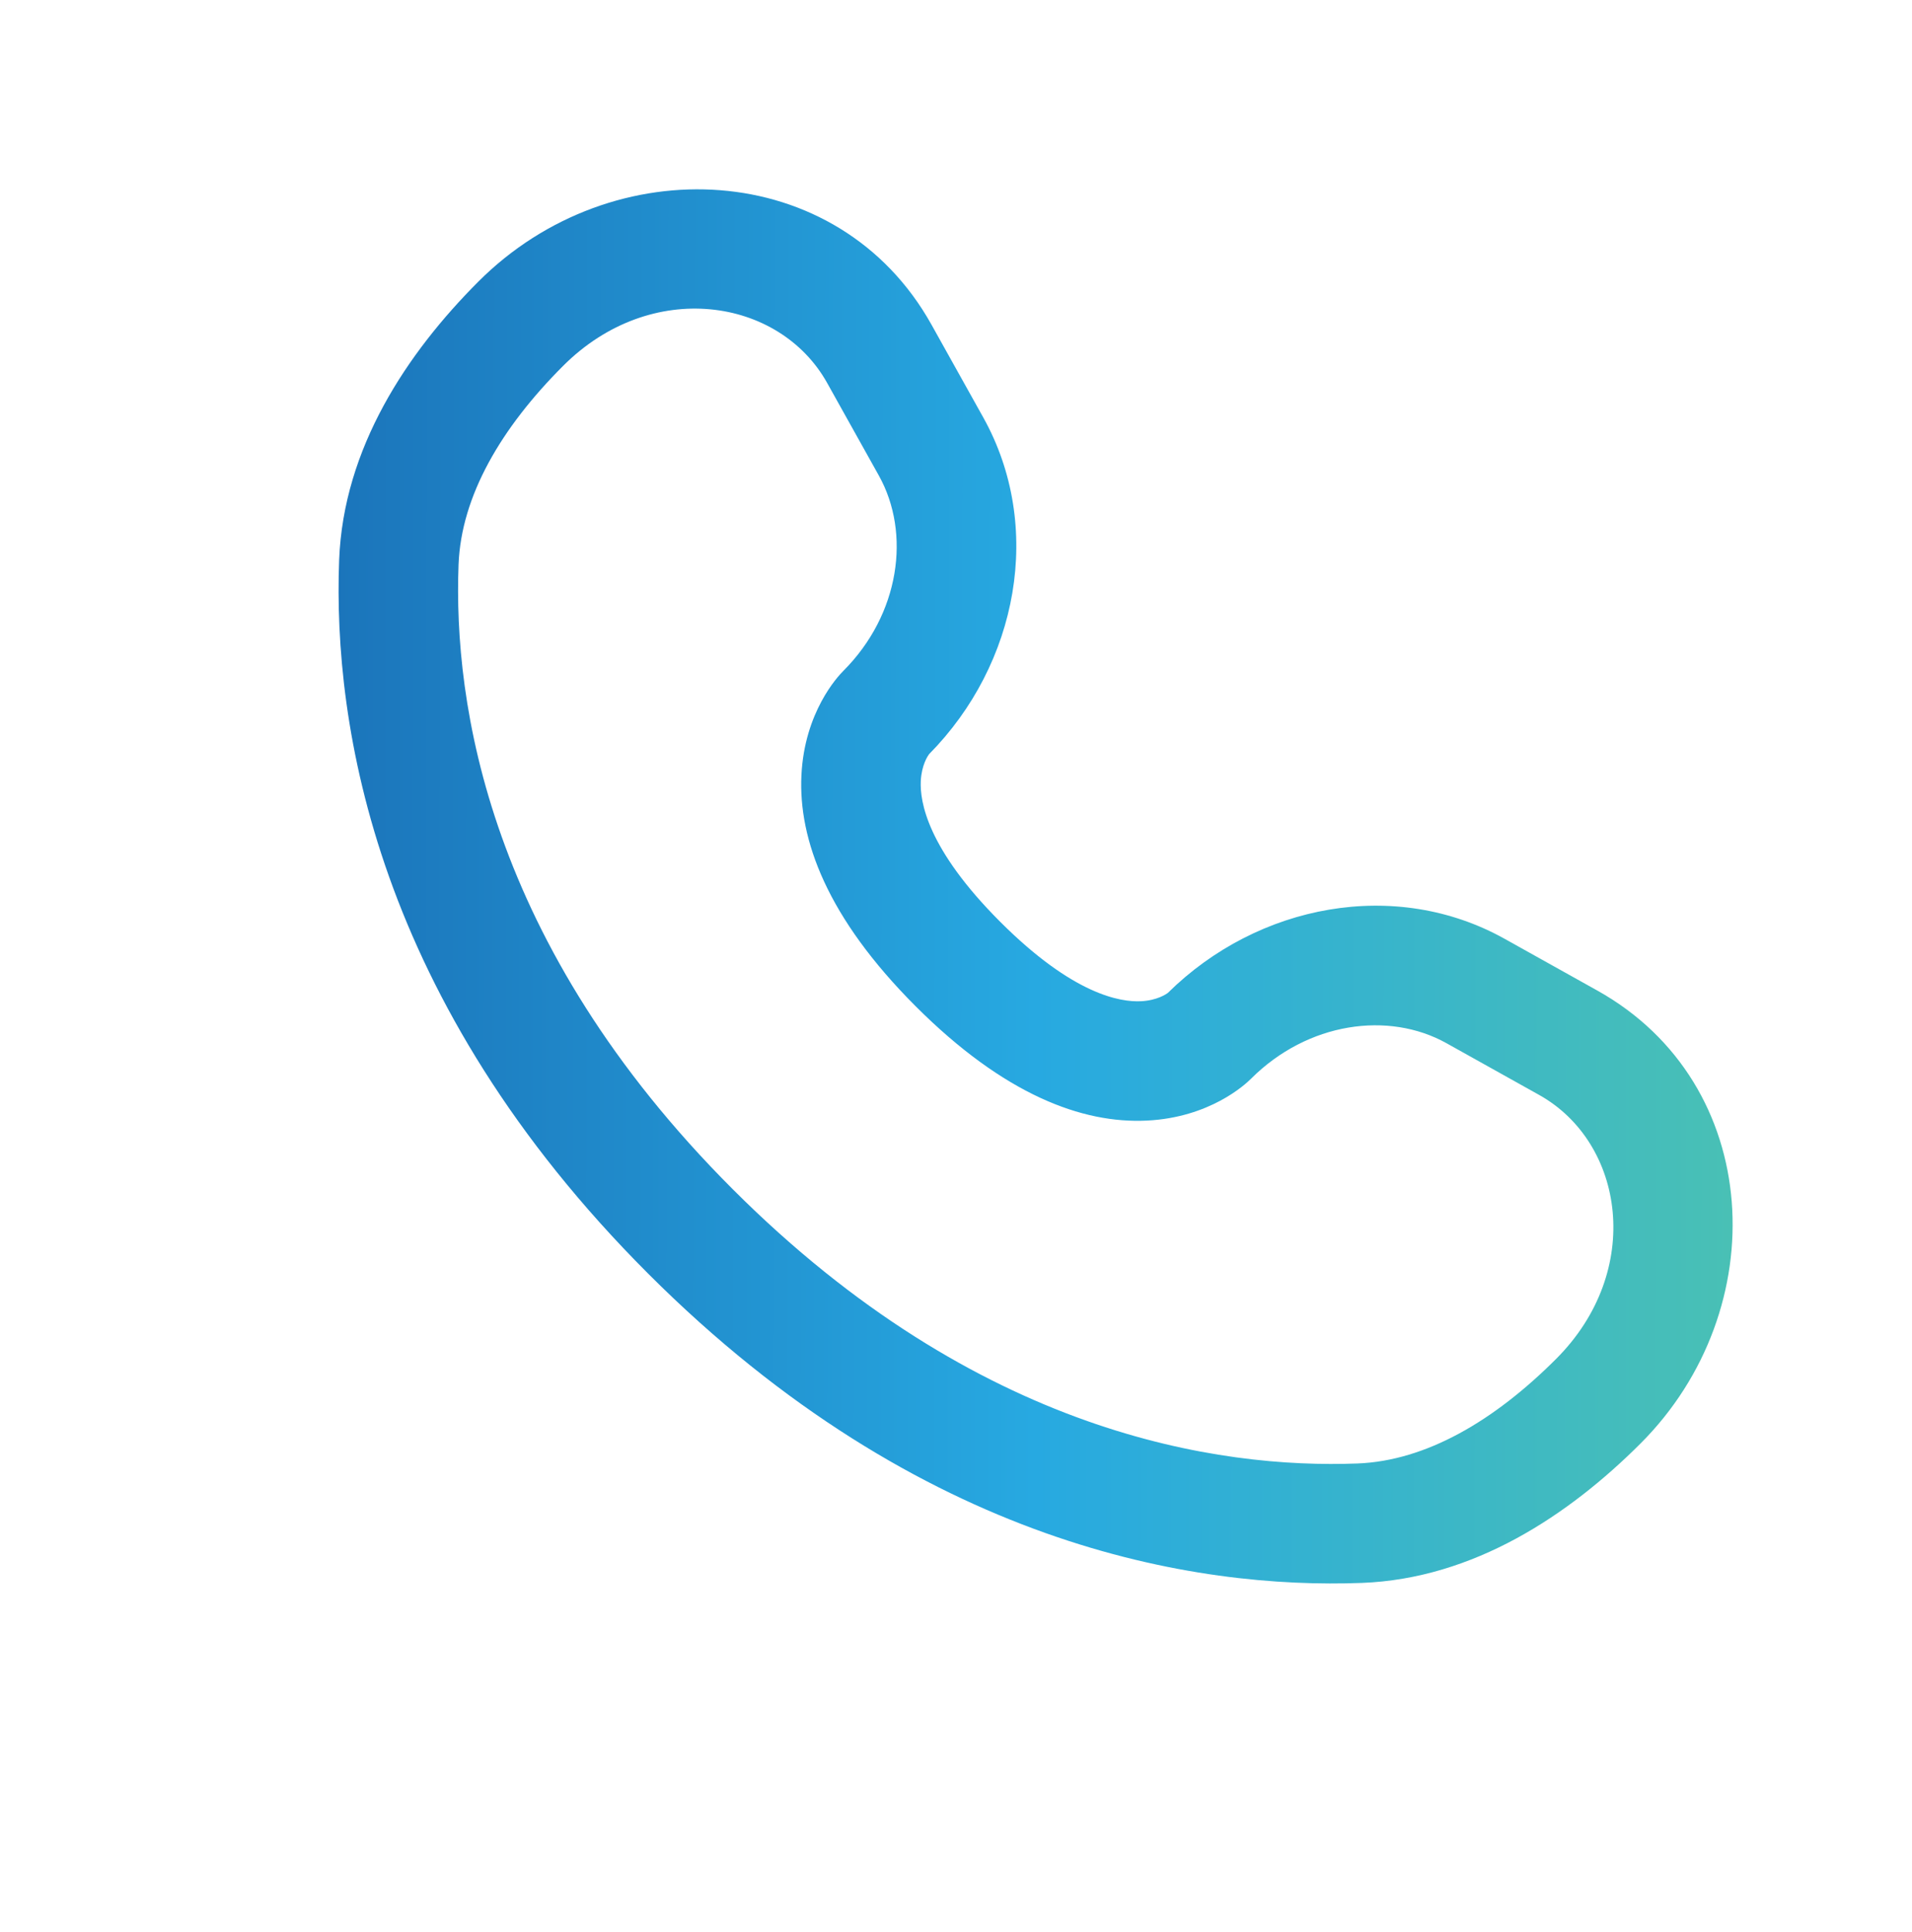 <svg width="96" height="97" viewBox="0 0 96 97" fill="none" xmlns="http://www.w3.org/2000/svg">
<path fill-rule="evenodd" clip-rule="evenodd" d="M24.03 14.127C30.75 7.407 42.091 7.918 46.77 16.302L49.366 20.954C52.422 26.43 51.12 33.338 46.646 37.866C46.587 37.947 46.271 38.407 46.232 39.21C46.182 40.236 46.546 42.607 50.219 46.28C53.892 49.953 56.262 50.318 57.288 50.268C58.092 50.229 58.552 49.913 58.634 49.853C63.162 45.38 70.07 44.078 75.546 47.134L80.197 49.73C88.582 54.409 89.092 65.75 82.372 72.47C78.778 76.064 73.998 79.258 68.381 79.472C60.058 79.787 46.236 77.638 32.549 63.95C18.862 50.263 16.713 36.442 17.028 28.119C17.241 22.502 20.435 17.722 24.03 14.127ZM41.531 19.227C39.135 14.933 32.696 13.947 28.273 18.37C25.171 21.471 23.155 24.895 23.024 28.346C22.761 35.287 24.475 47.39 36.792 59.708C49.11 72.025 61.212 73.739 68.154 73.476C71.605 73.345 75.028 71.329 78.13 68.227C82.553 63.804 81.566 57.365 77.273 54.969L72.622 52.373C69.728 50.758 65.663 51.309 62.81 54.162C62.53 54.442 60.746 56.107 57.58 56.261C54.339 56.419 50.416 54.962 45.977 50.523C41.536 46.082 40.08 42.158 40.239 38.917C40.394 35.751 42.059 33.968 42.337 33.69C45.19 30.837 45.742 26.772 44.127 23.878L41.531 19.227Z" fill="url(#paint0_linear_495_1538)"/>
<defs>
<linearGradient id="paint0_linear_495_1538" x1="17" y1="44.233" x2="86.994" y2="44.337" gradientUnits="userSpaceOnUse">
<stop stop-color="#1B75BB"/>
<stop offset="0.5" stop-color="#27A9E1"/>
<stop offset="1" stop-color="#49C0B5"/>
</linearGradient>
</defs>
</svg>
